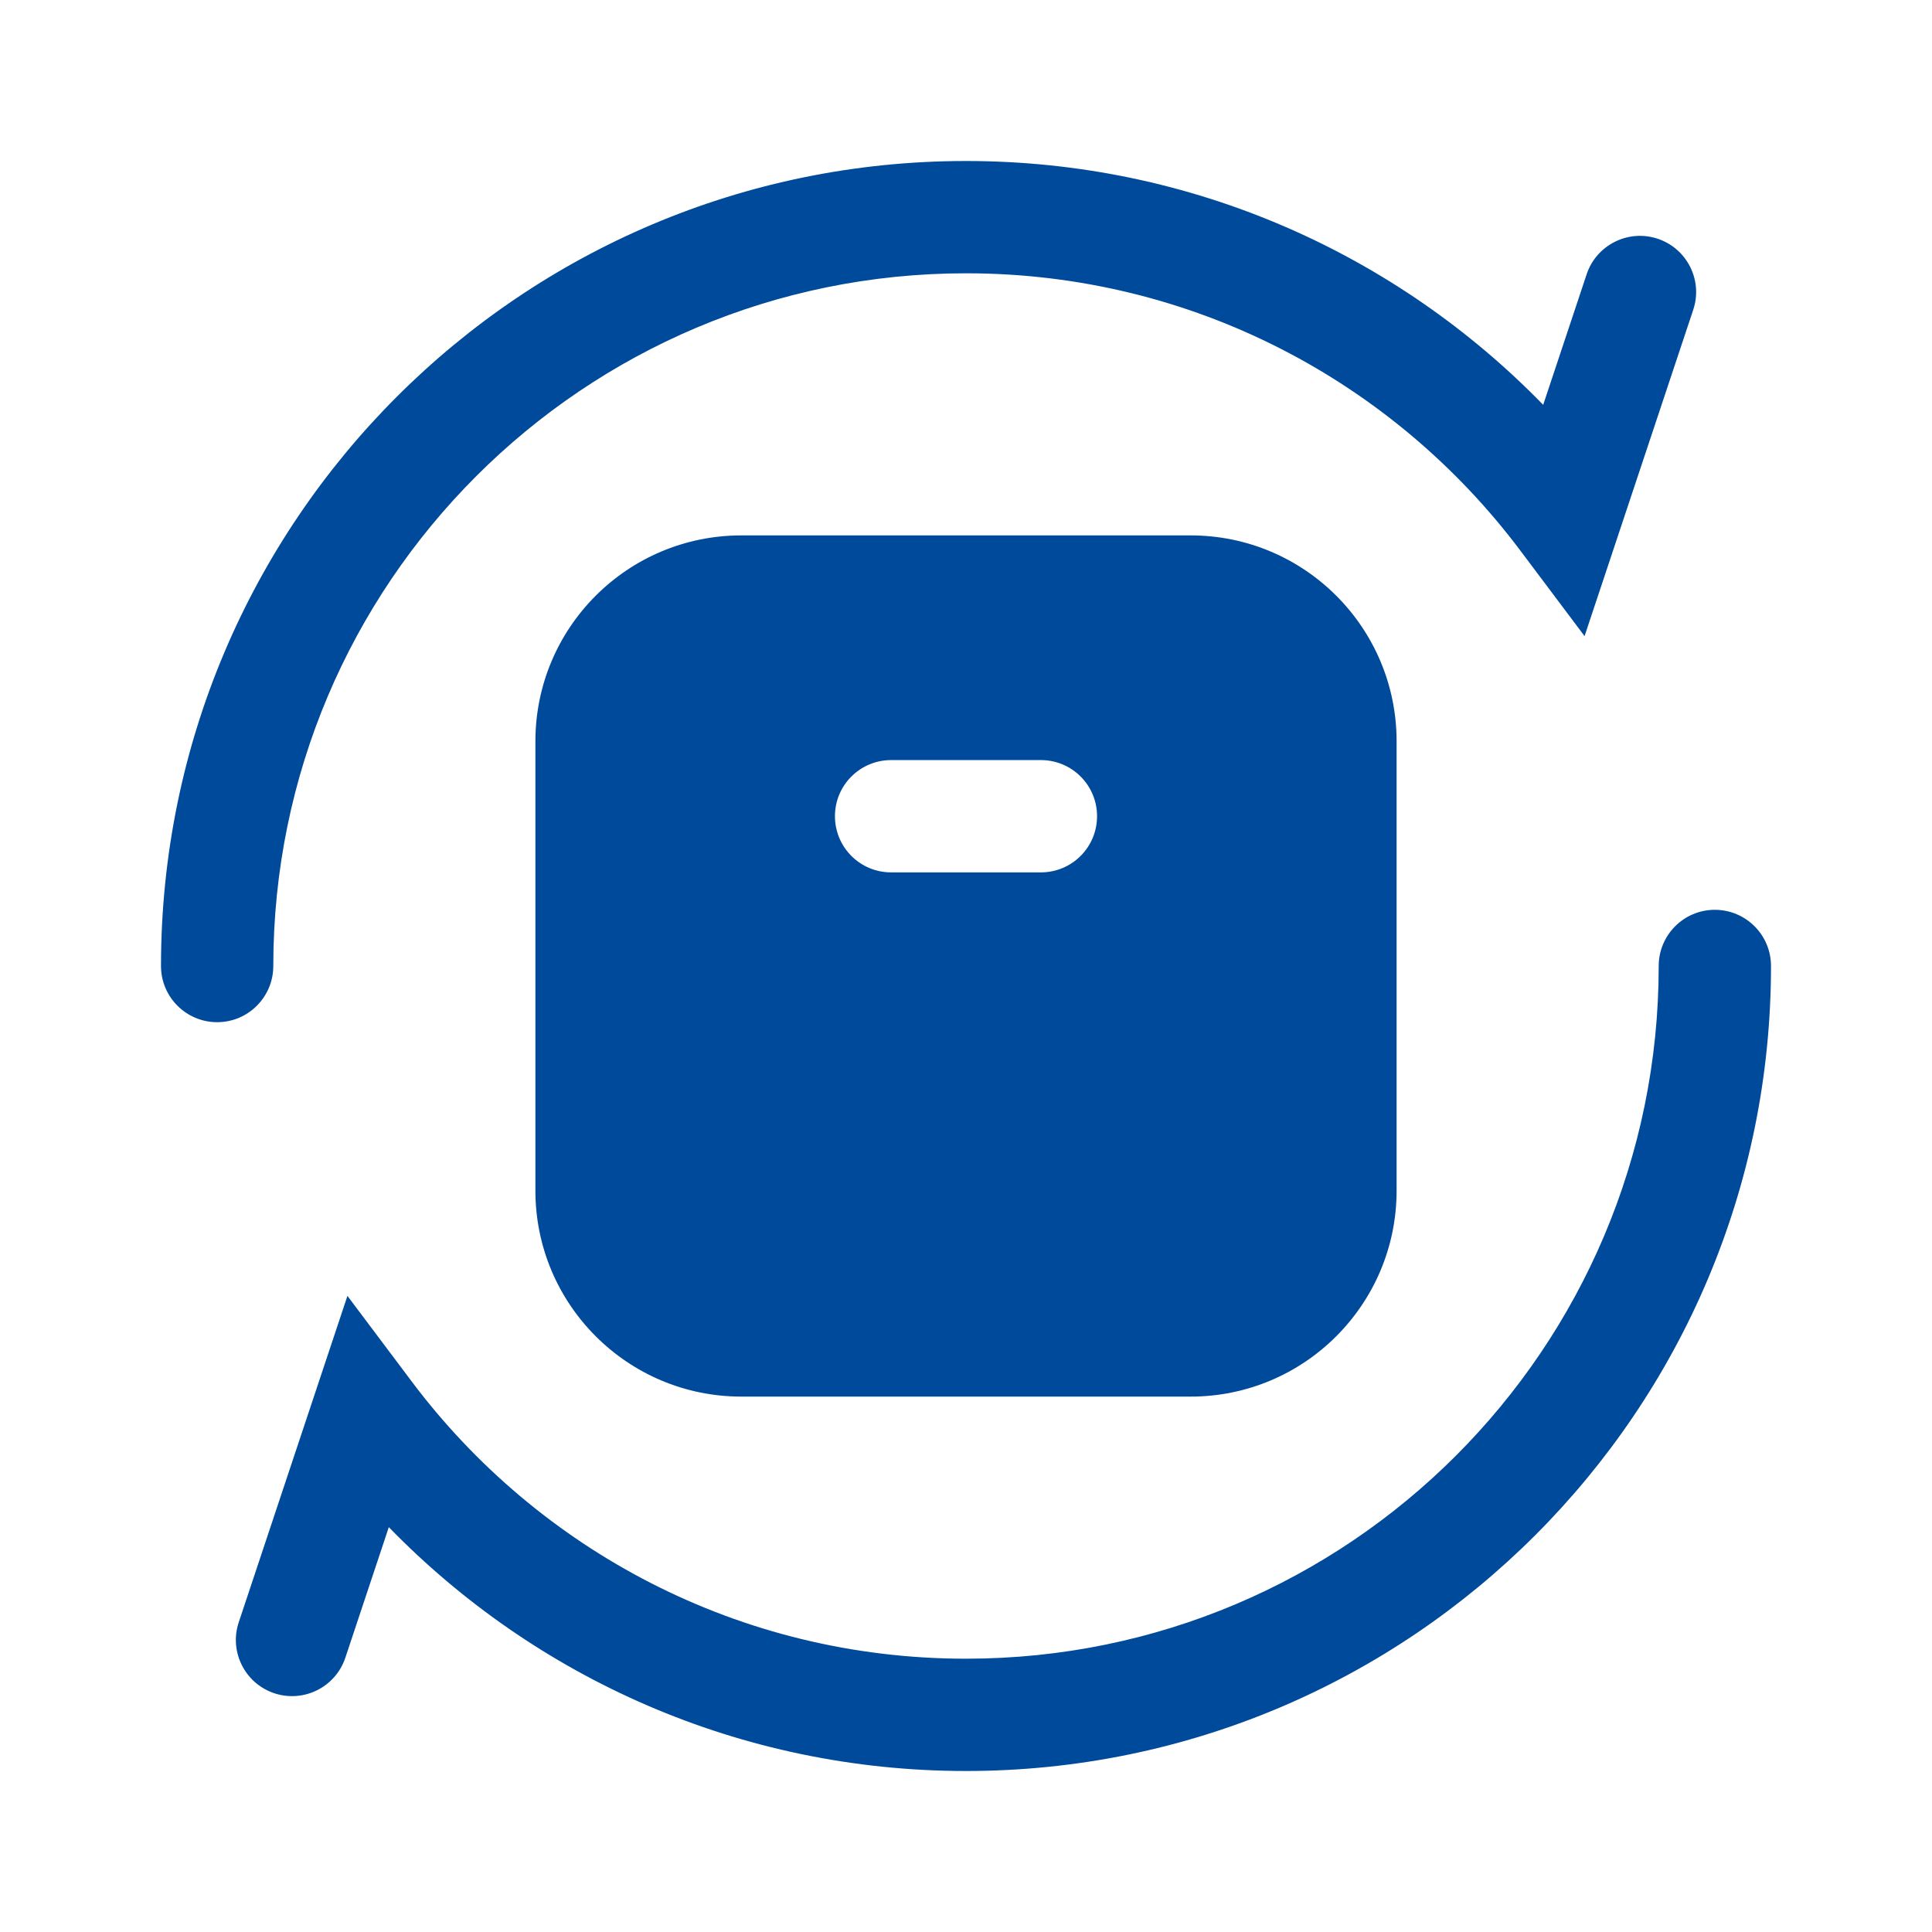 <svg width="24" height="24" viewBox="0 0 24 24" fill="none" xmlns="http://www.w3.org/2000/svg">
<path fill-rule="evenodd" clip-rule="evenodd" d="M6.651 9.209C6.651 7.796 7.796 6.651 9.209 6.651H14.791C16.203 6.651 17.349 7.796 17.349 9.209V14.791C17.349 16.203 16.203 17.349 14.791 17.349H9.209C7.796 17.349 6.651 16.203 6.651 14.791V9.209ZM10.372 10.139C10.372 9.754 10.684 9.442 11.07 9.442H12.93C13.316 9.442 13.628 9.754 13.628 10.139C13.628 10.525 13.316 10.837 12.93 10.837H11.07C10.684 10.837 10.372 10.525 10.372 10.139Z" fill="#004A9C"/>
<path fill-rule="evenodd" clip-rule="evenodd" d="M12 3.395C7.248 3.395 3.395 7.248 3.395 12C3.395 12.385 3.083 12.698 2.698 12.698C2.312 12.698 2 12.385 2 12C2 6.477 6.477 2 12 2C14.812 2 17.354 3.162 19.17 5.029L19.71 3.407C19.832 3.042 20.227 2.844 20.593 2.966C20.958 3.088 21.156 3.483 21.034 3.848L19.684 7.902L18.885 6.838C17.314 4.746 14.815 3.395 12 3.395ZM21.302 11.302C21.688 11.302 22 11.615 22 12C22 17.523 17.523 22 12 22C9.188 22 6.646 20.838 4.83 18.971L4.29 20.593C4.168 20.958 3.773 21.156 3.407 21.034C3.042 20.912 2.844 20.517 2.966 20.152L4.316 16.098L5.115 17.162C6.686 19.254 9.185 20.605 12 20.605C16.752 20.605 20.605 16.752 20.605 12C20.605 11.615 20.917 11.302 21.302 11.302Z" fill="#004A9C"/>
</svg>
